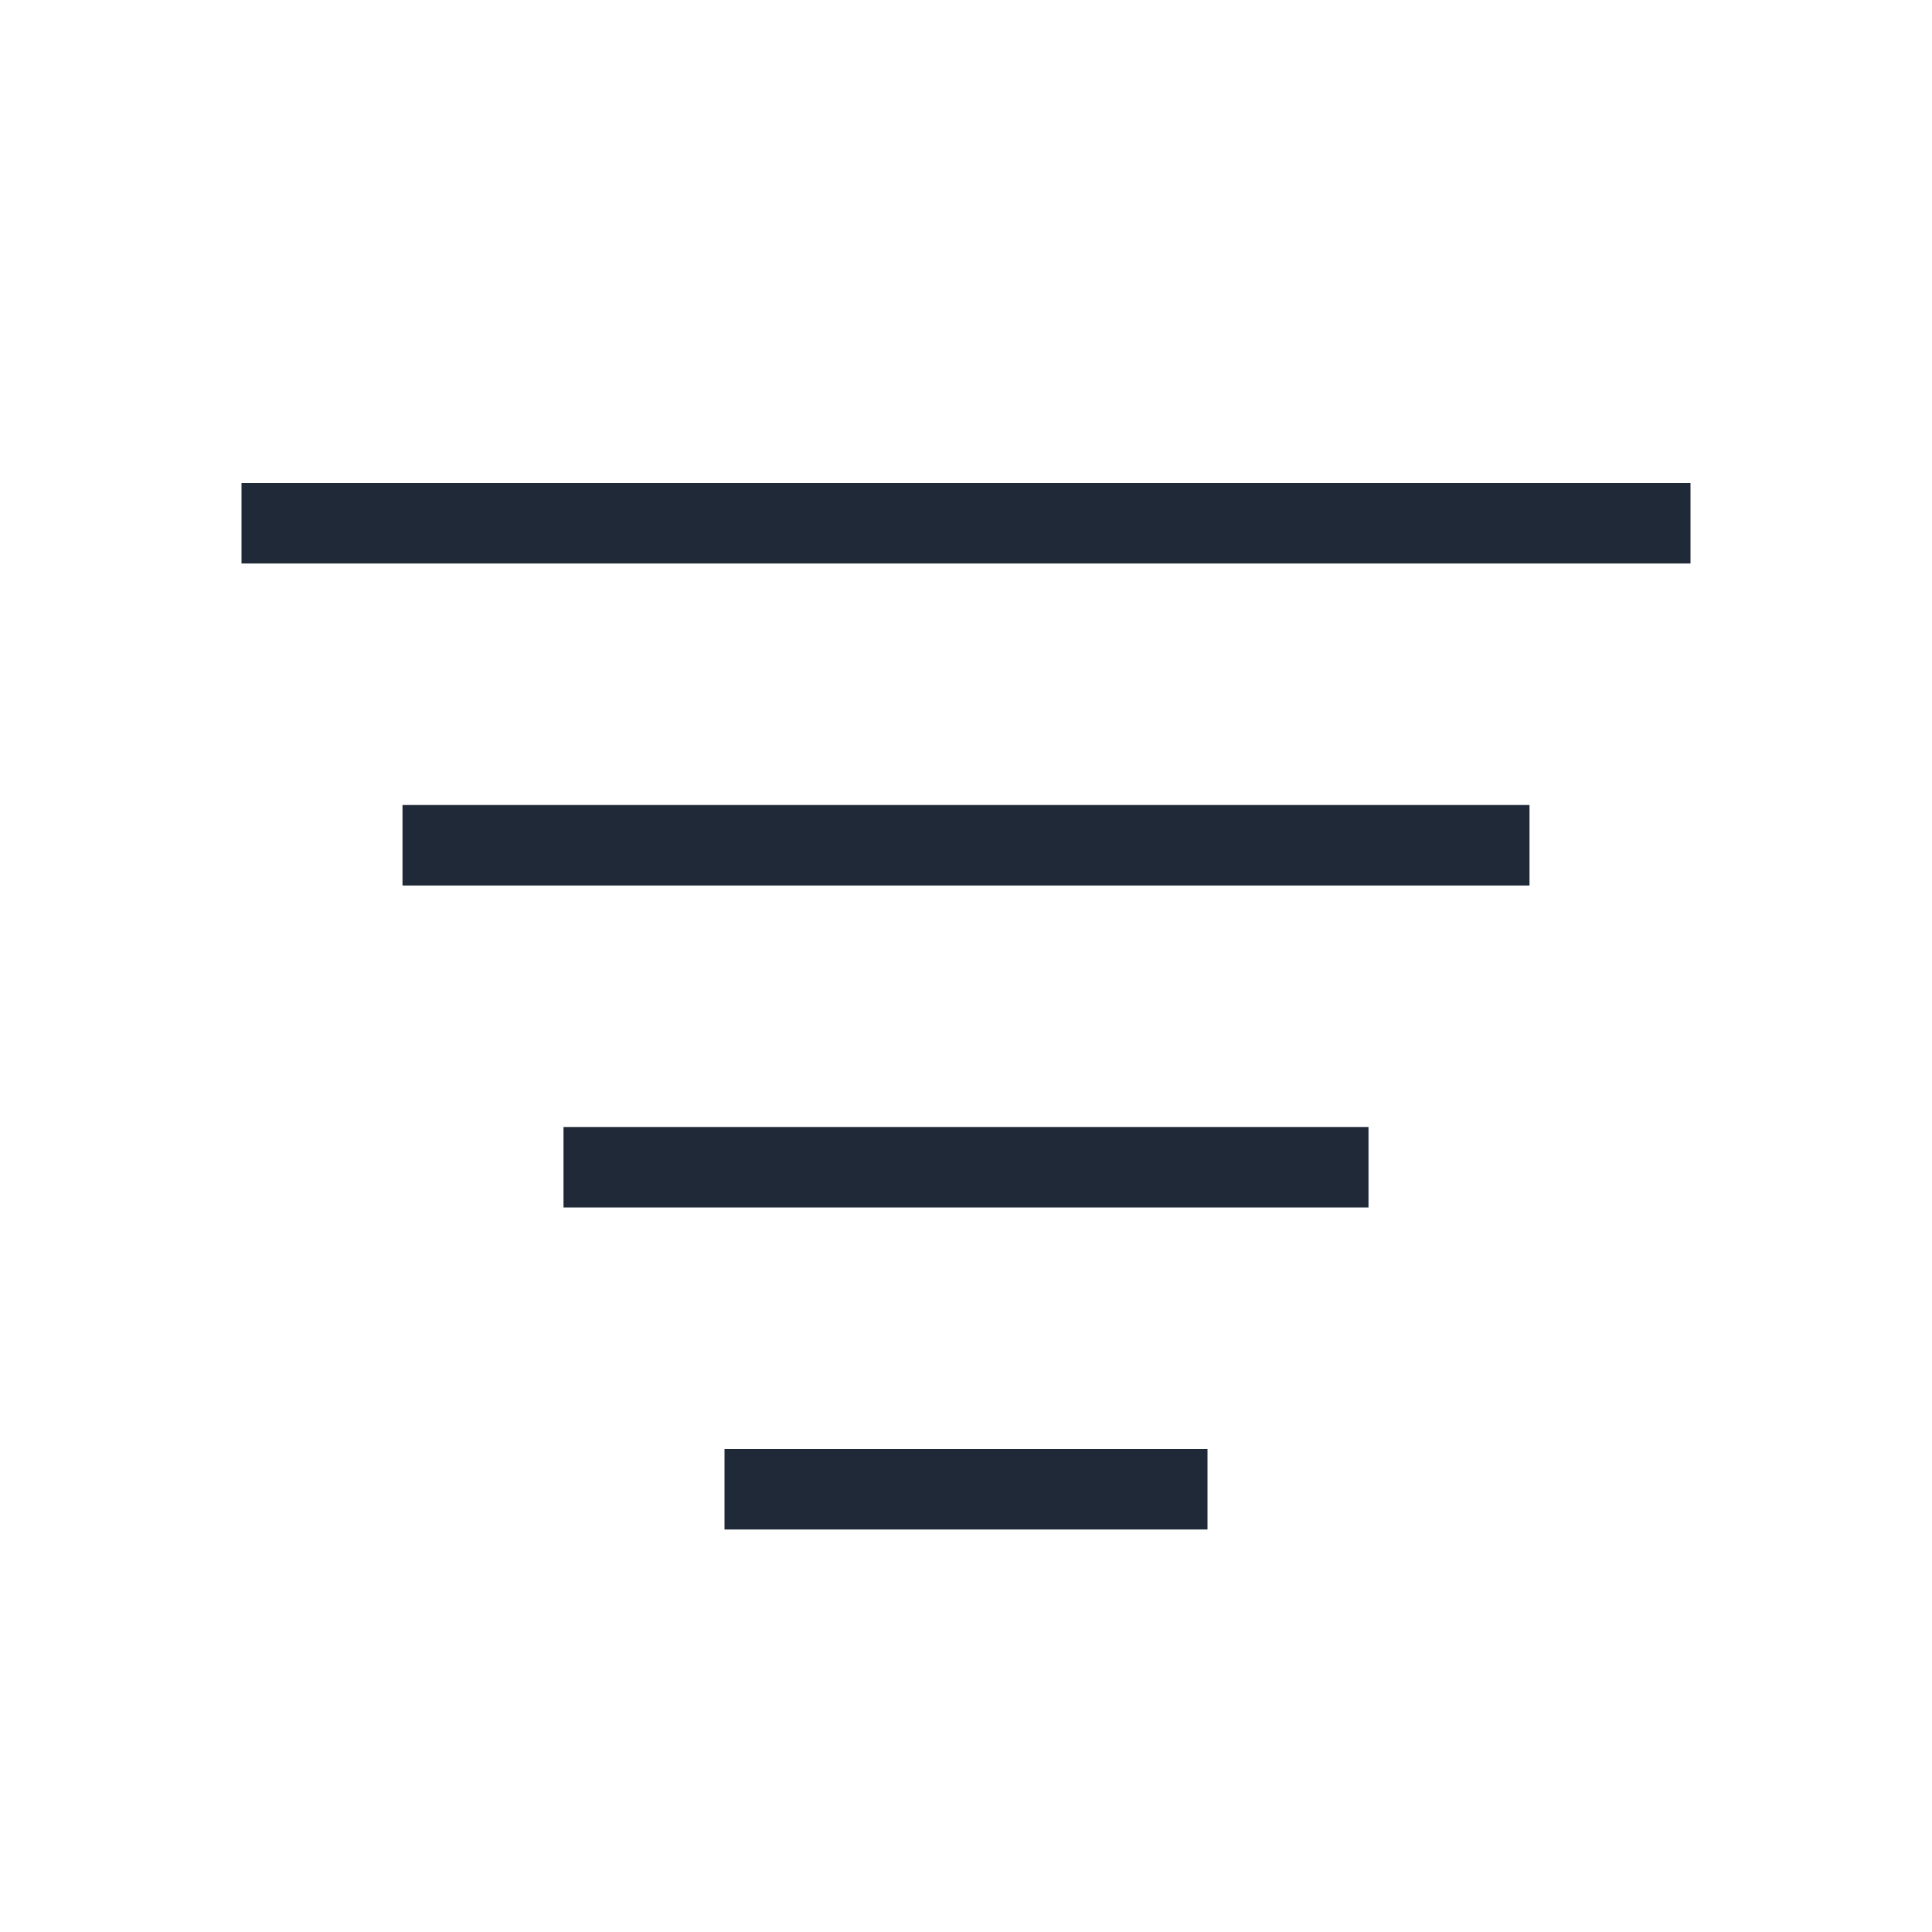 <svg width="24" height="24" viewBox="0 0 24 24" fill="none" xmlns="http://www.w3.org/2000/svg">
<path fill-rule="evenodd" clip-rule="evenodd" d="M21 6H3V7H21V6ZM19 10H5V11H19V10ZM7 14H17V15H7V14ZM15 18H9V19H15V18Z" fill="#1F2937"/>
</svg>
